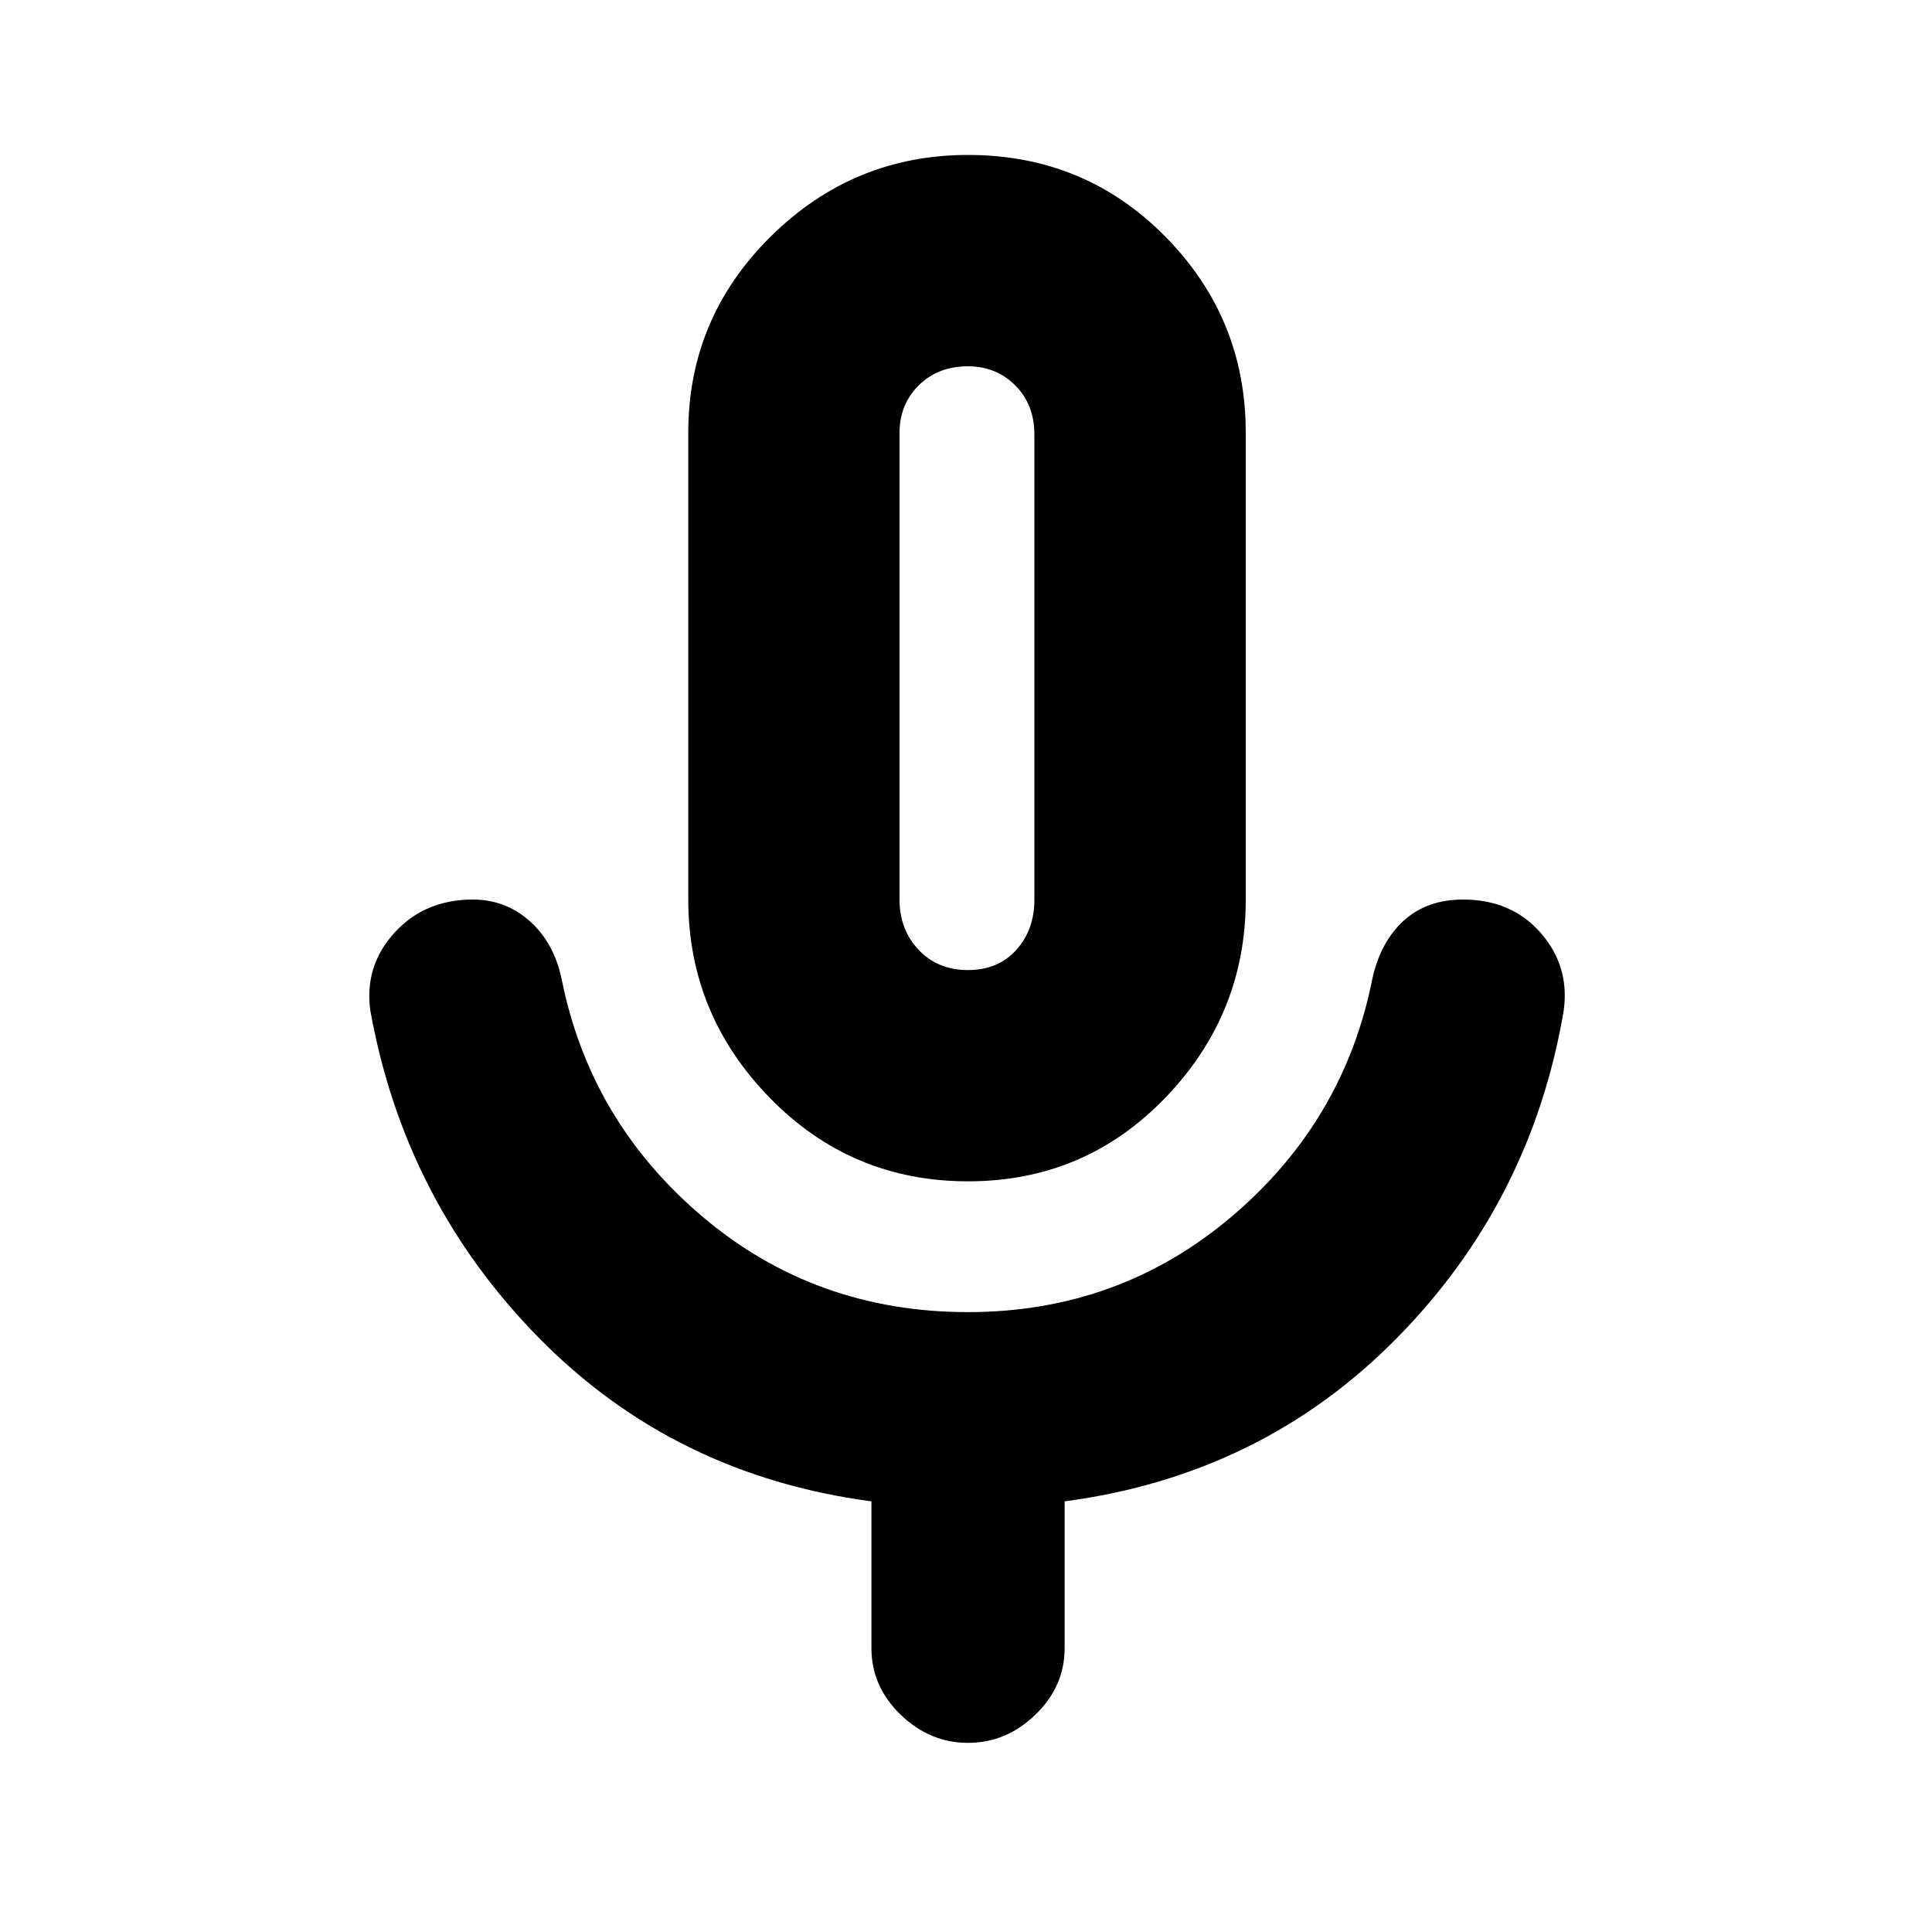 <svg xmlns="http://www.w3.org/2000/svg" height="20" width="20"><path d="M10.021 12.229Q8.812 12.229 7.969 11.365Q7.125 10.5 7.125 9.312V4.479Q7.125 3.292 7.979 2.448Q8.833 1.604 10.021 1.604Q11.229 1.604 12.062 2.448Q12.896 3.292 12.896 4.479V9.312Q12.896 10.5 12.062 11.365Q11.229 12.229 10.021 12.229ZM10.021 6.917Q10.021 6.917 10.021 6.917Q10.021 6.917 10.021 6.917Q10.021 6.917 10.021 6.917Q10.021 6.917 10.021 6.917Q10.021 6.917 10.021 6.917Q10.021 6.917 10.021 6.917Q10.021 6.917 10.021 6.917Q10.021 6.917 10.021 6.917ZM10.021 18.042Q9.625 18.042 9.323 17.75Q9.021 17.458 9.021 17.062V15.542Q6.979 15.271 5.583 13.854Q4.188 12.438 3.833 10.458Q3.771 10 4.083 9.656Q4.396 9.312 4.896 9.312Q5.229 9.312 5.479 9.531Q5.729 9.75 5.812 10.125Q6.104 11.604 7.271 12.594Q8.438 13.583 10.021 13.583Q11.583 13.583 12.75 12.594Q13.917 11.604 14.208 10.125Q14.292 9.75 14.531 9.531Q14.771 9.312 15.146 9.312Q15.646 9.312 15.948 9.656Q16.25 10 16.188 10.458Q15.854 12.438 14.458 13.854Q13.062 15.271 11.021 15.542V17.062Q11.021 17.458 10.719 17.75Q10.417 18.042 10.021 18.042ZM10.021 10.042Q10.333 10.042 10.521 9.833Q10.708 9.625 10.708 9.312V4.5Q10.708 4.188 10.51 3.99Q10.312 3.792 10.021 3.792Q9.708 3.792 9.51 3.99Q9.312 4.188 9.312 4.479V9.312Q9.312 9.625 9.51 9.833Q9.708 10.042 10.021 10.042Z"/></svg>